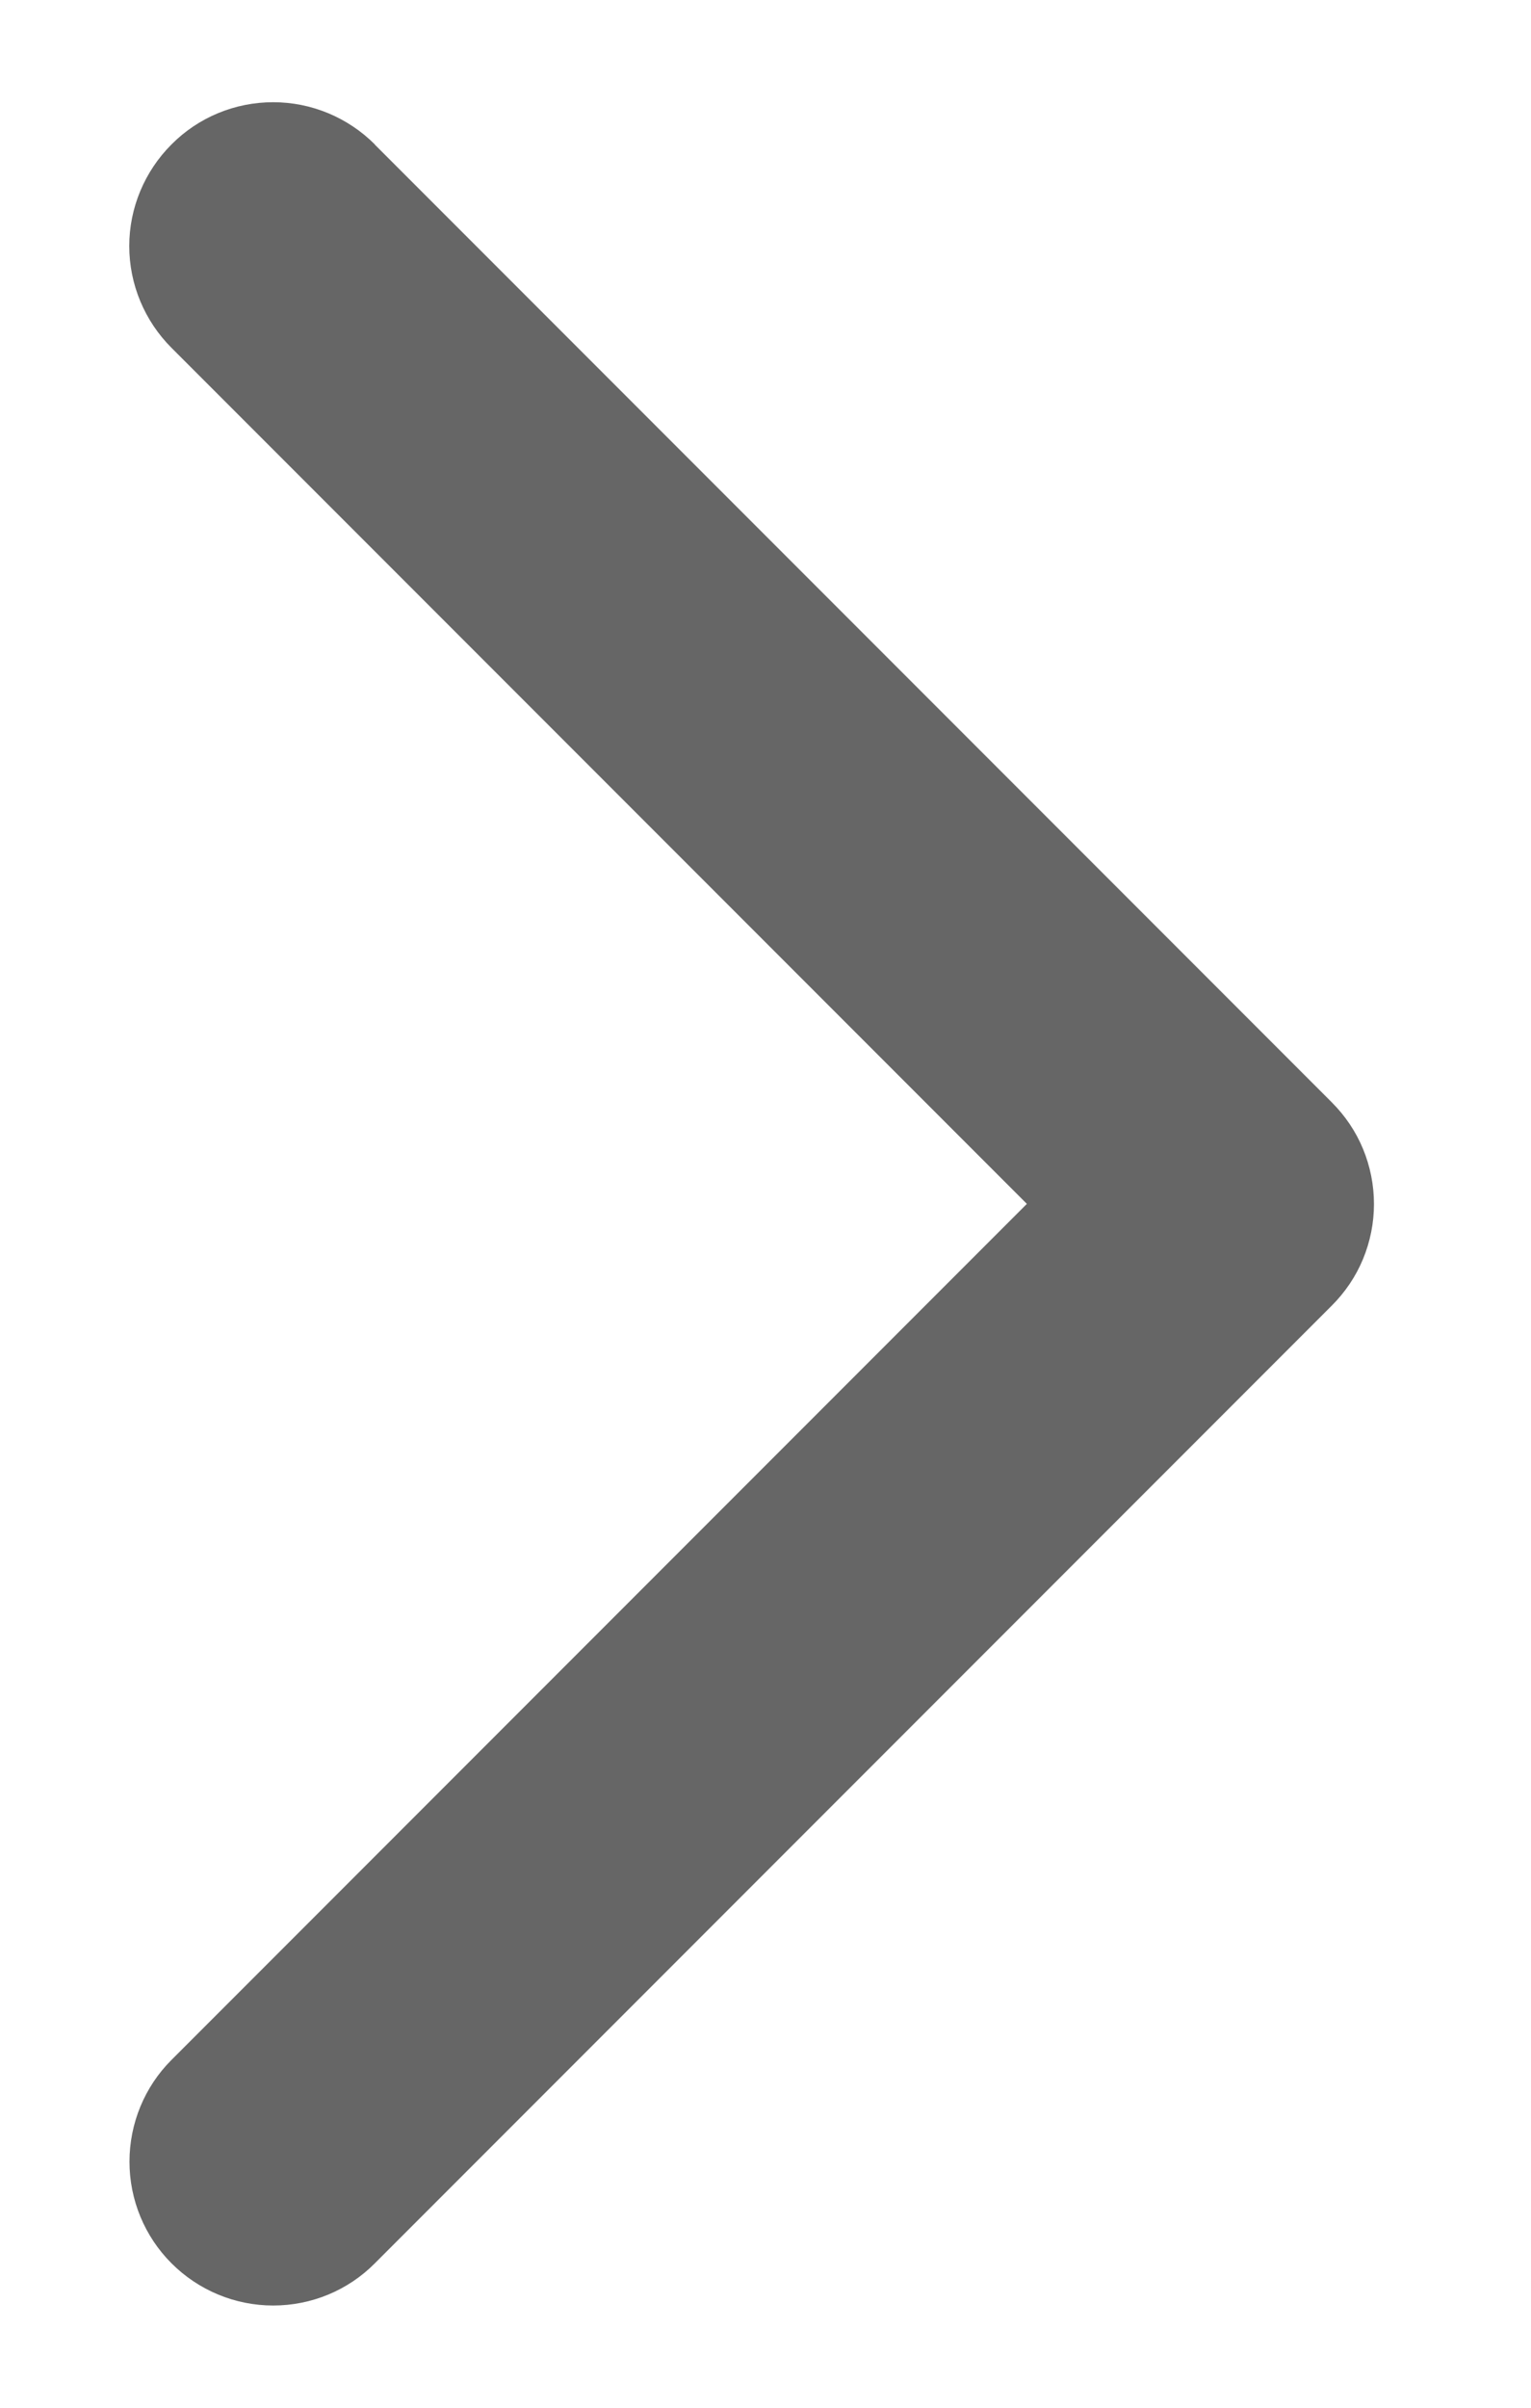 <svg xmlns="http://www.w3.org/2000/svg" width="7" height="11" viewBox="0 0 7 11" fill="none">
  <path d="M1.714 0.661L6.089 5.036C6.15 5.097 6.199 5.169 6.232 5.249C6.265 5.329 6.282 5.414 6.282 5.501C6.282 5.587 6.265 5.672 6.232 5.752C6.199 5.832 6.15 5.904 6.089 5.965L1.714 10.34C1.591 10.464 1.424 10.533 1.249 10.533C1.075 10.533 0.908 10.464 0.784 10.34C0.661 10.217 0.592 10.05 0.592 9.876C0.592 9.701 0.661 9.534 0.784 9.411L4.695 5.5L0.784 1.589C0.661 1.466 0.591 1.299 0.591 1.124C0.591 0.95 0.661 0.783 0.784 0.66C0.907 0.536 1.074 0.467 1.249 0.467C1.423 0.467 1.59 0.536 1.714 0.66L1.714 0.661Z" fill="black" fill-opacity="0.6"/>
</svg>